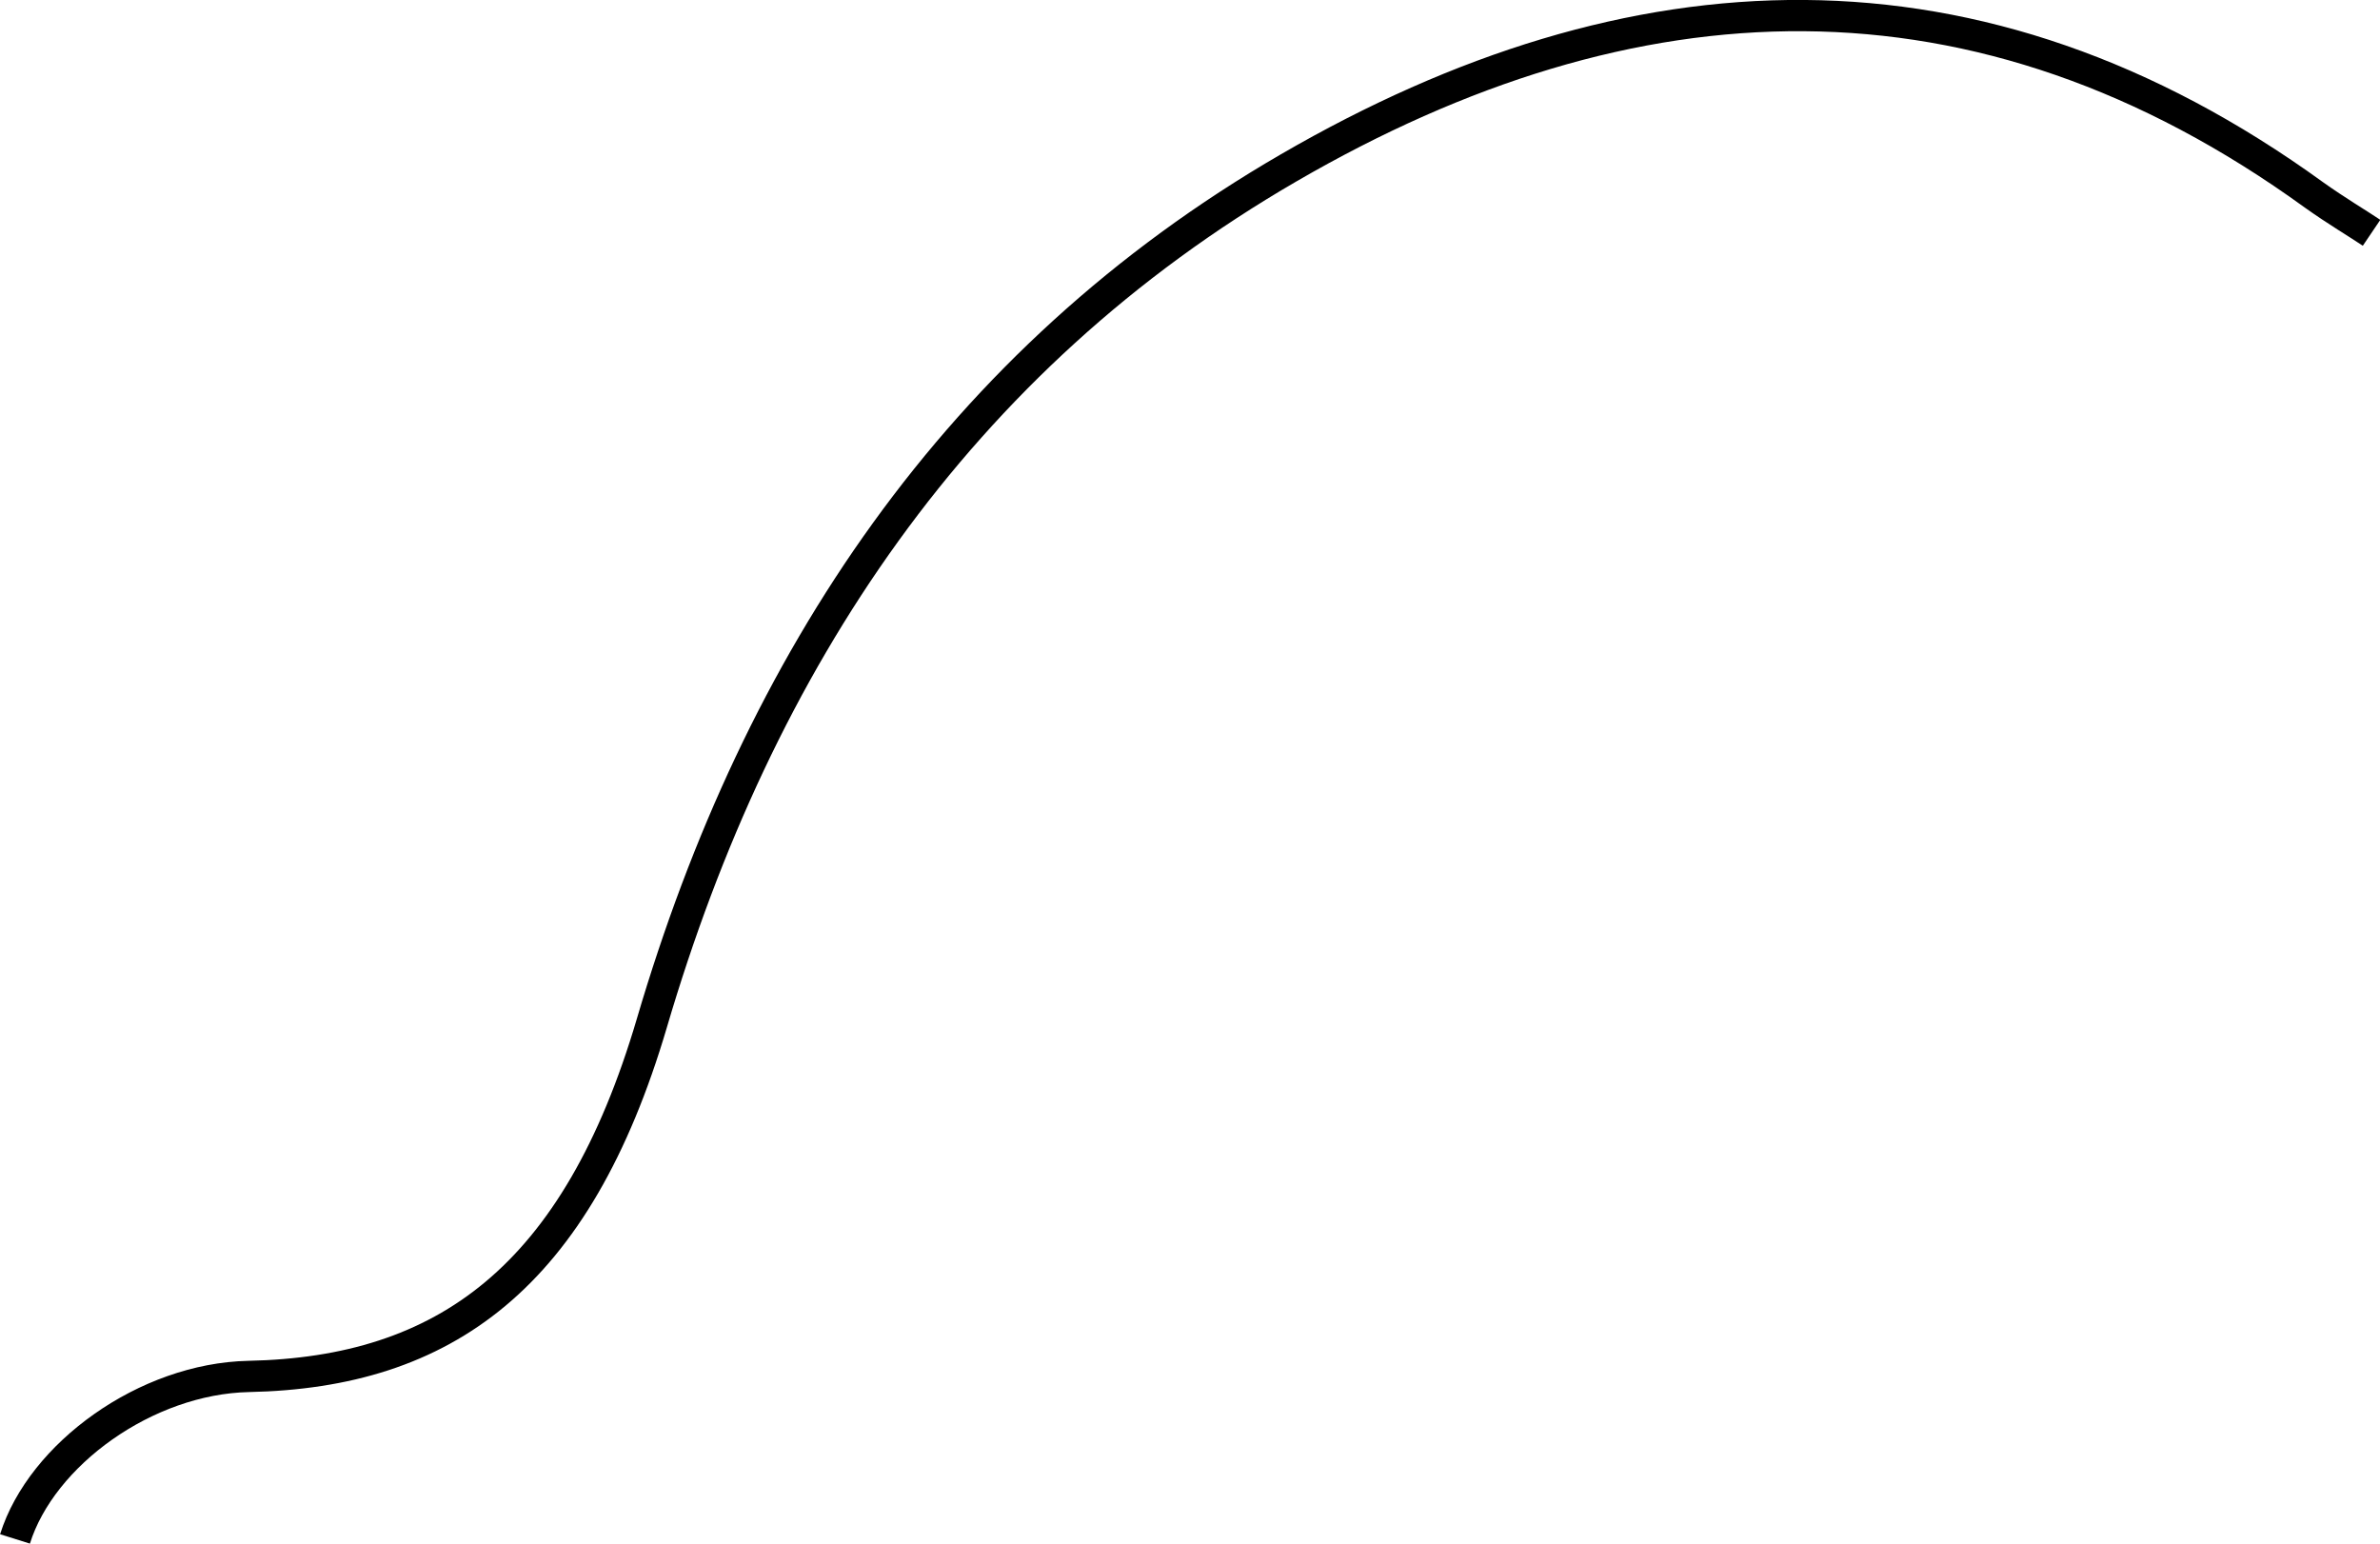 <?xml version="1.0" encoding="UTF-8"?><svg id="Layer_2" xmlns="http://www.w3.org/2000/svg" viewBox="0 0 76.16 49.4"><defs><style>.cls-1{fill:none;stroke:#000;stroke-miterlimit:10;}</style></defs><g id="Layer_1-2"><path class="cls-1" d="M.48,49.25c.85-2.71,4.19-5.13,7.48-5.2,6.25-.13,10.49-3.14,12.9-11.31,3.41-11.59,9.77-21.22,20.38-27.37,10.98-6.37,22.07-6.91,32.81,.87,.7,.5,1.44,.94,1.84,1.21"/></g></svg>